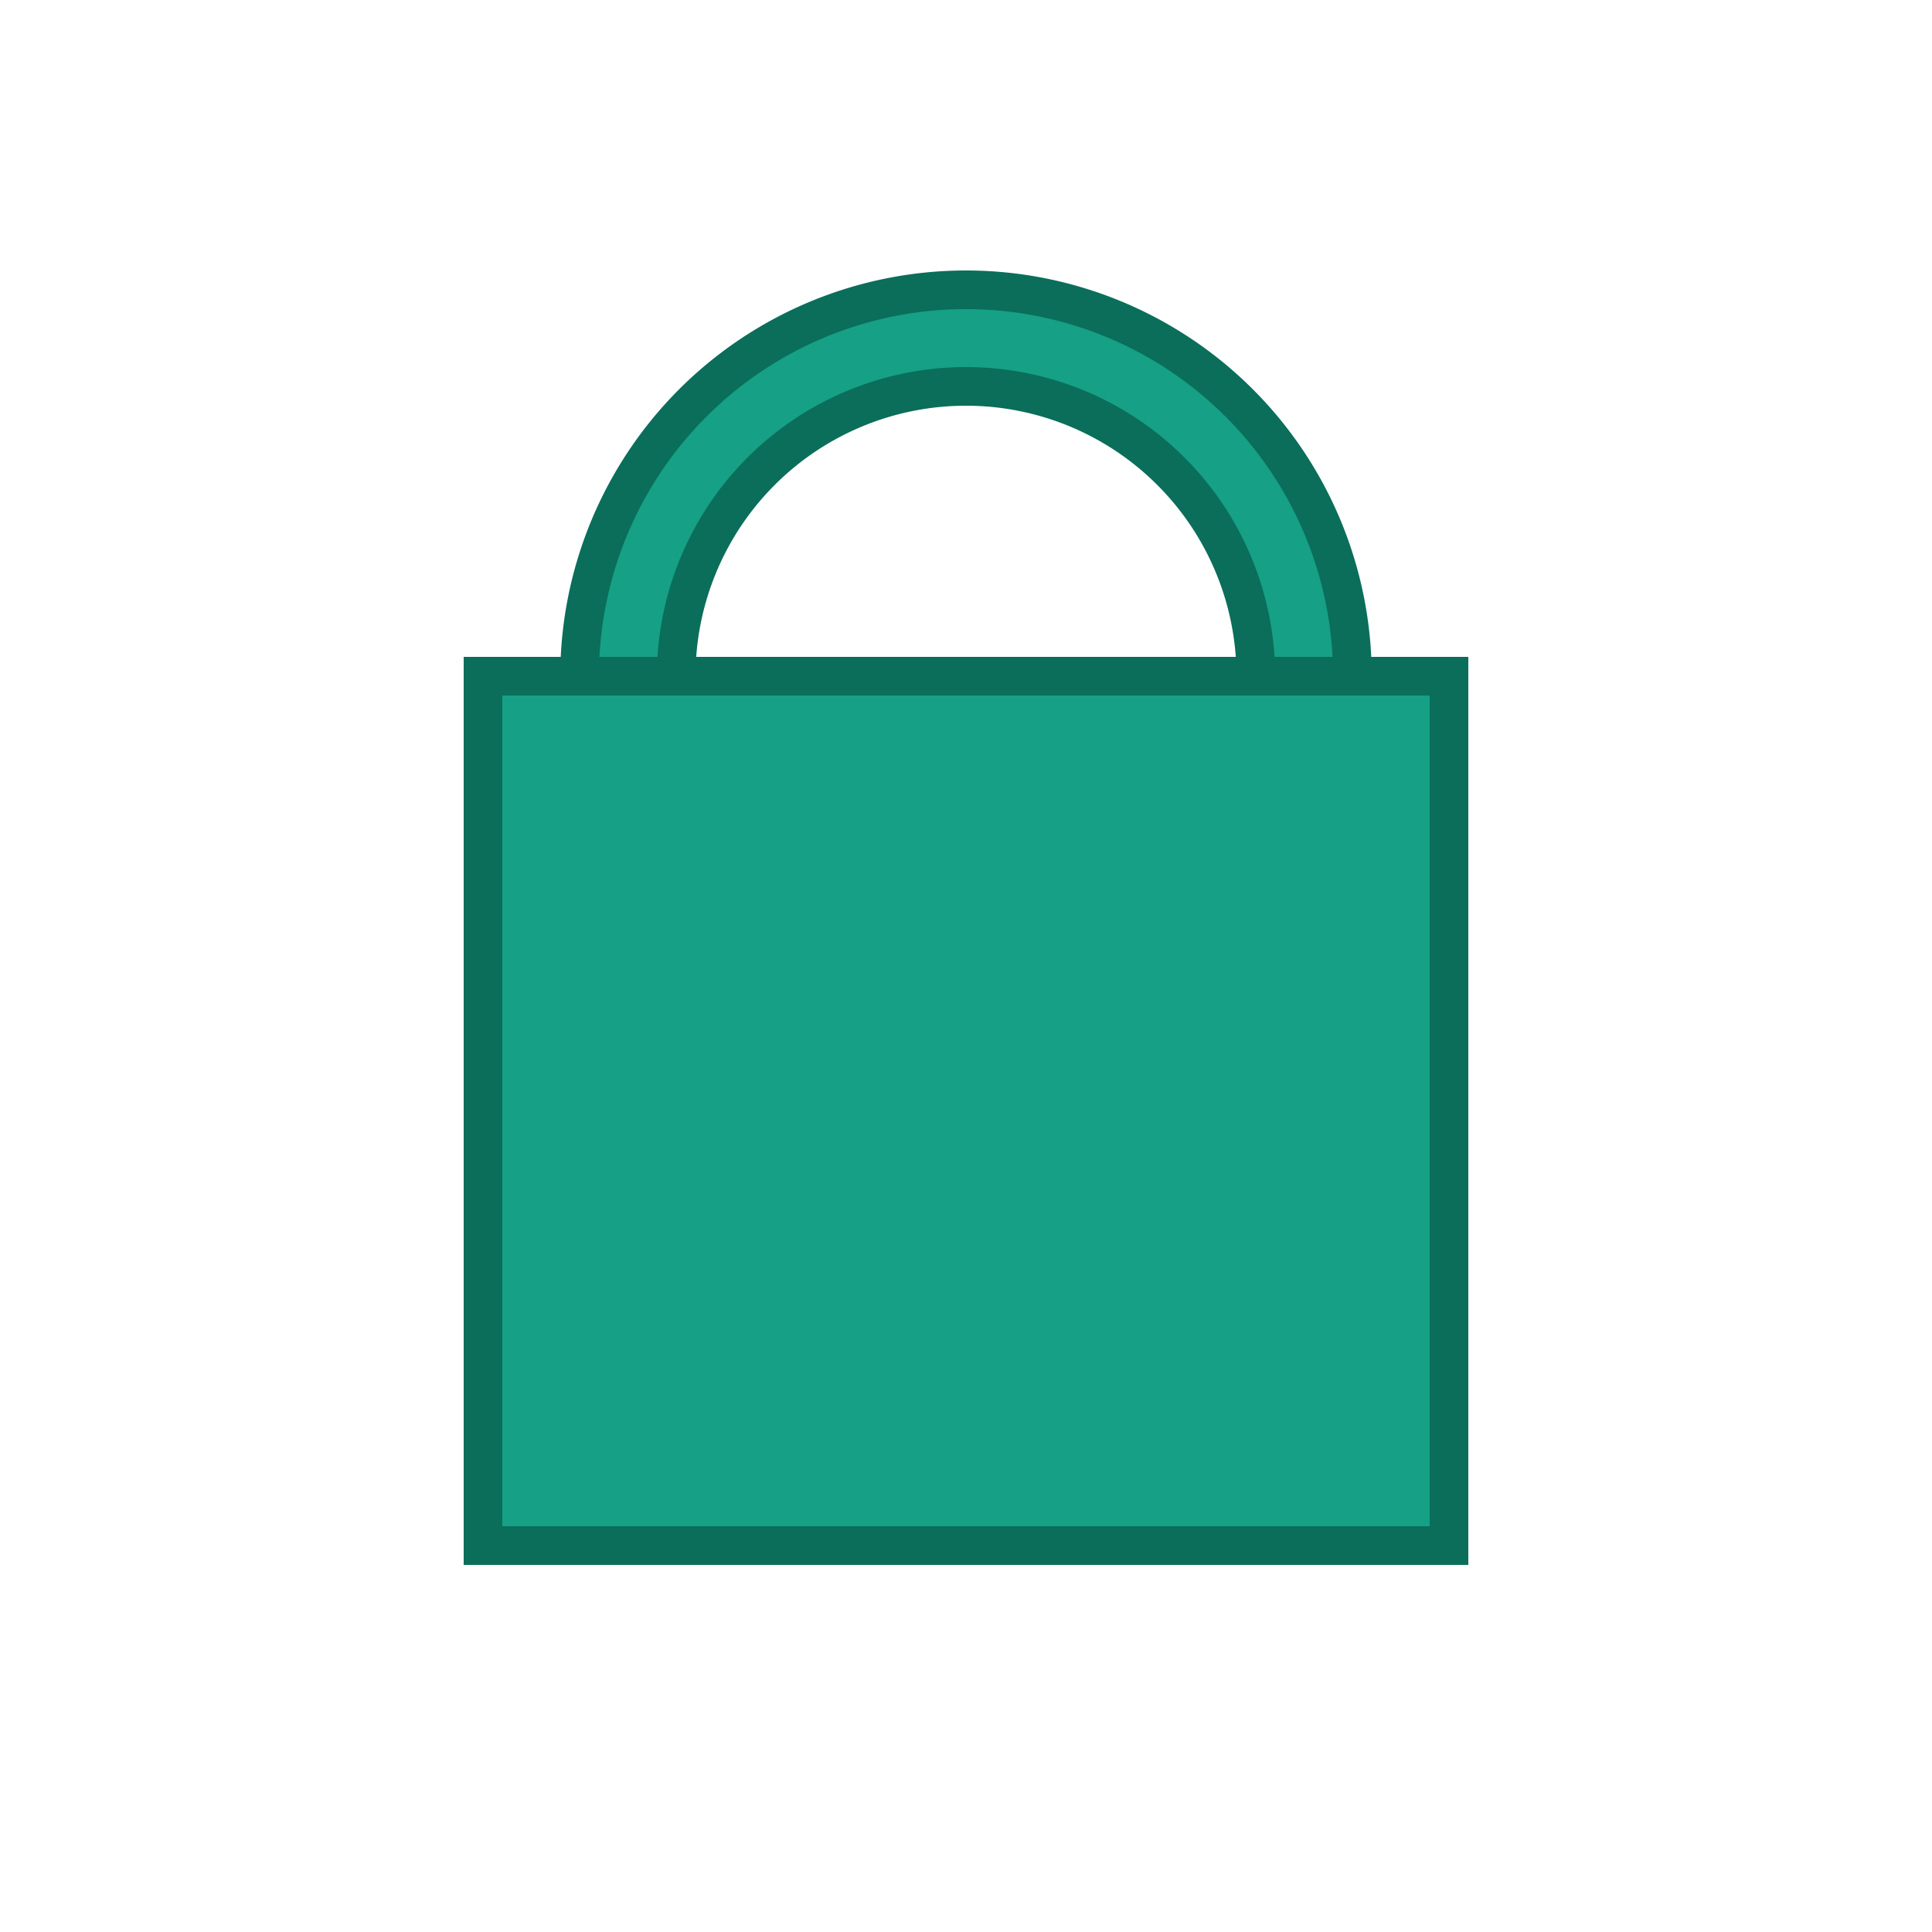 <svg xmlns="http://www.w3.org/2000/svg" viewBox="0 0 100 100" width="200" height="200">

  <!-- Bag body (rectangle shape) -->
  <path d="M25 35 H75 V80 H25 Z"
        fill="#16a085" stroke="#0a6e5a" stroke-width="2"/>

  <!-- Bag handle (solid arc) -->
  <path d="M30 35
           A20 20 0 0 1 70 35
           L65 35
           A15 15 0 0 0 35 35
           Z"
        fill="#16a085" stroke="#0a6e5a" stroke-width="2"/>

</svg>
